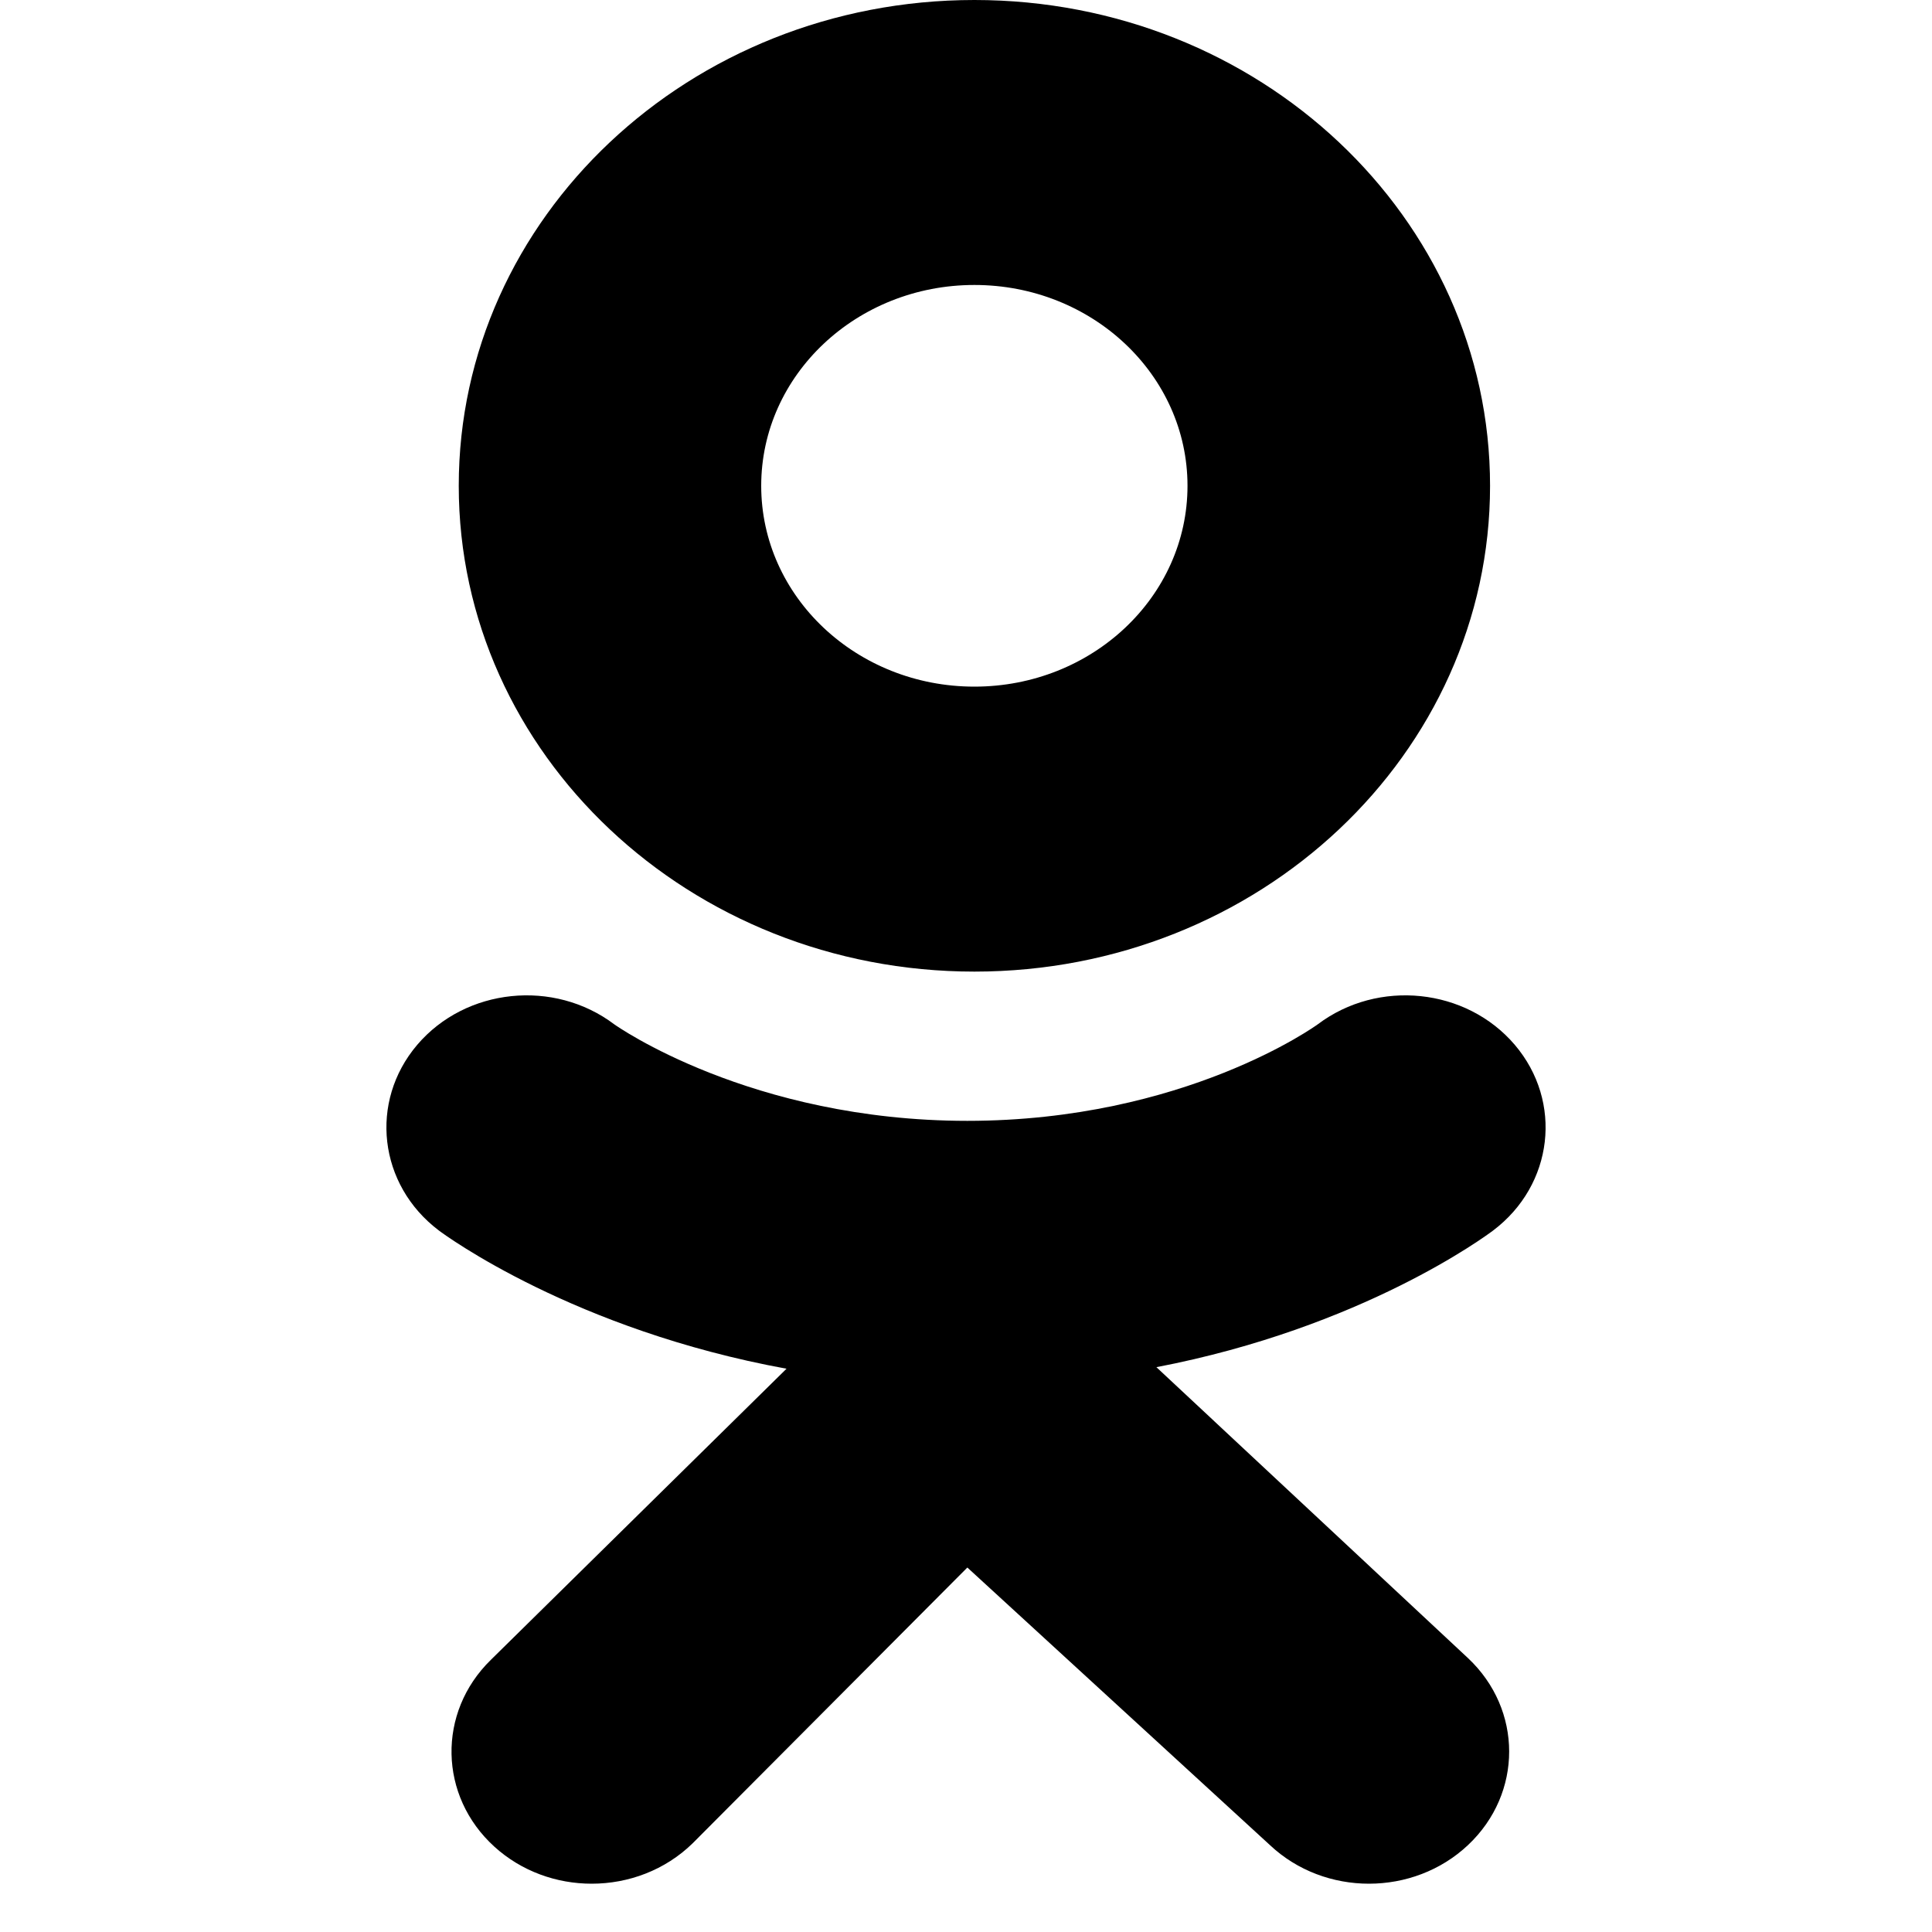 <svg viewBox="0 0 20 20" fill="none" xmlns="http://www.w3.org/2000/svg">
<path d="M10.087 0C7.139 0 4.749 2.252 4.749 5.029C4.749 7.807 7.139 10.058 10.087 10.058C13.035 10.058 15.425 7.807 15.425 5.029C15.425 2.252 13.035 0 10.087 0ZM10.087 7.108C8.868 7.108 7.88 6.177 7.88 5.029C7.88 3.881 8.868 2.95 10.087 2.95C11.306 2.95 12.293 3.881 12.293 5.029C12.293 6.177 11.306 7.108 10.087 7.108ZM11.971 14.153L15.197 17.165C15.764 17.698 15.765 18.564 15.198 19.099C14.632 19.633 13.713 19.634 13.146 19.1L10.014 16.227L7.17 19.082C6.885 19.36 6.506 19.5 6.125 19.5C5.763 19.5 5.4 19.373 5.118 19.117C4.541 18.593 4.524 17.727 5.081 17.183L8.142 14.169C5.946 13.768 4.612 12.79 4.543 12.738C3.918 12.266 3.818 11.405 4.319 10.816C4.821 10.227 5.734 10.132 6.359 10.604C6.373 10.614 7.767 11.602 10.014 11.603C12.262 11.602 13.627 10.614 13.641 10.604C14.266 10.132 15.179 10.227 15.681 10.816C16.182 11.405 16.082 12.266 15.457 12.738C15.389 12.789 14.108 13.743 11.971 14.153Z" fill="currentColor"/>
</svg>
